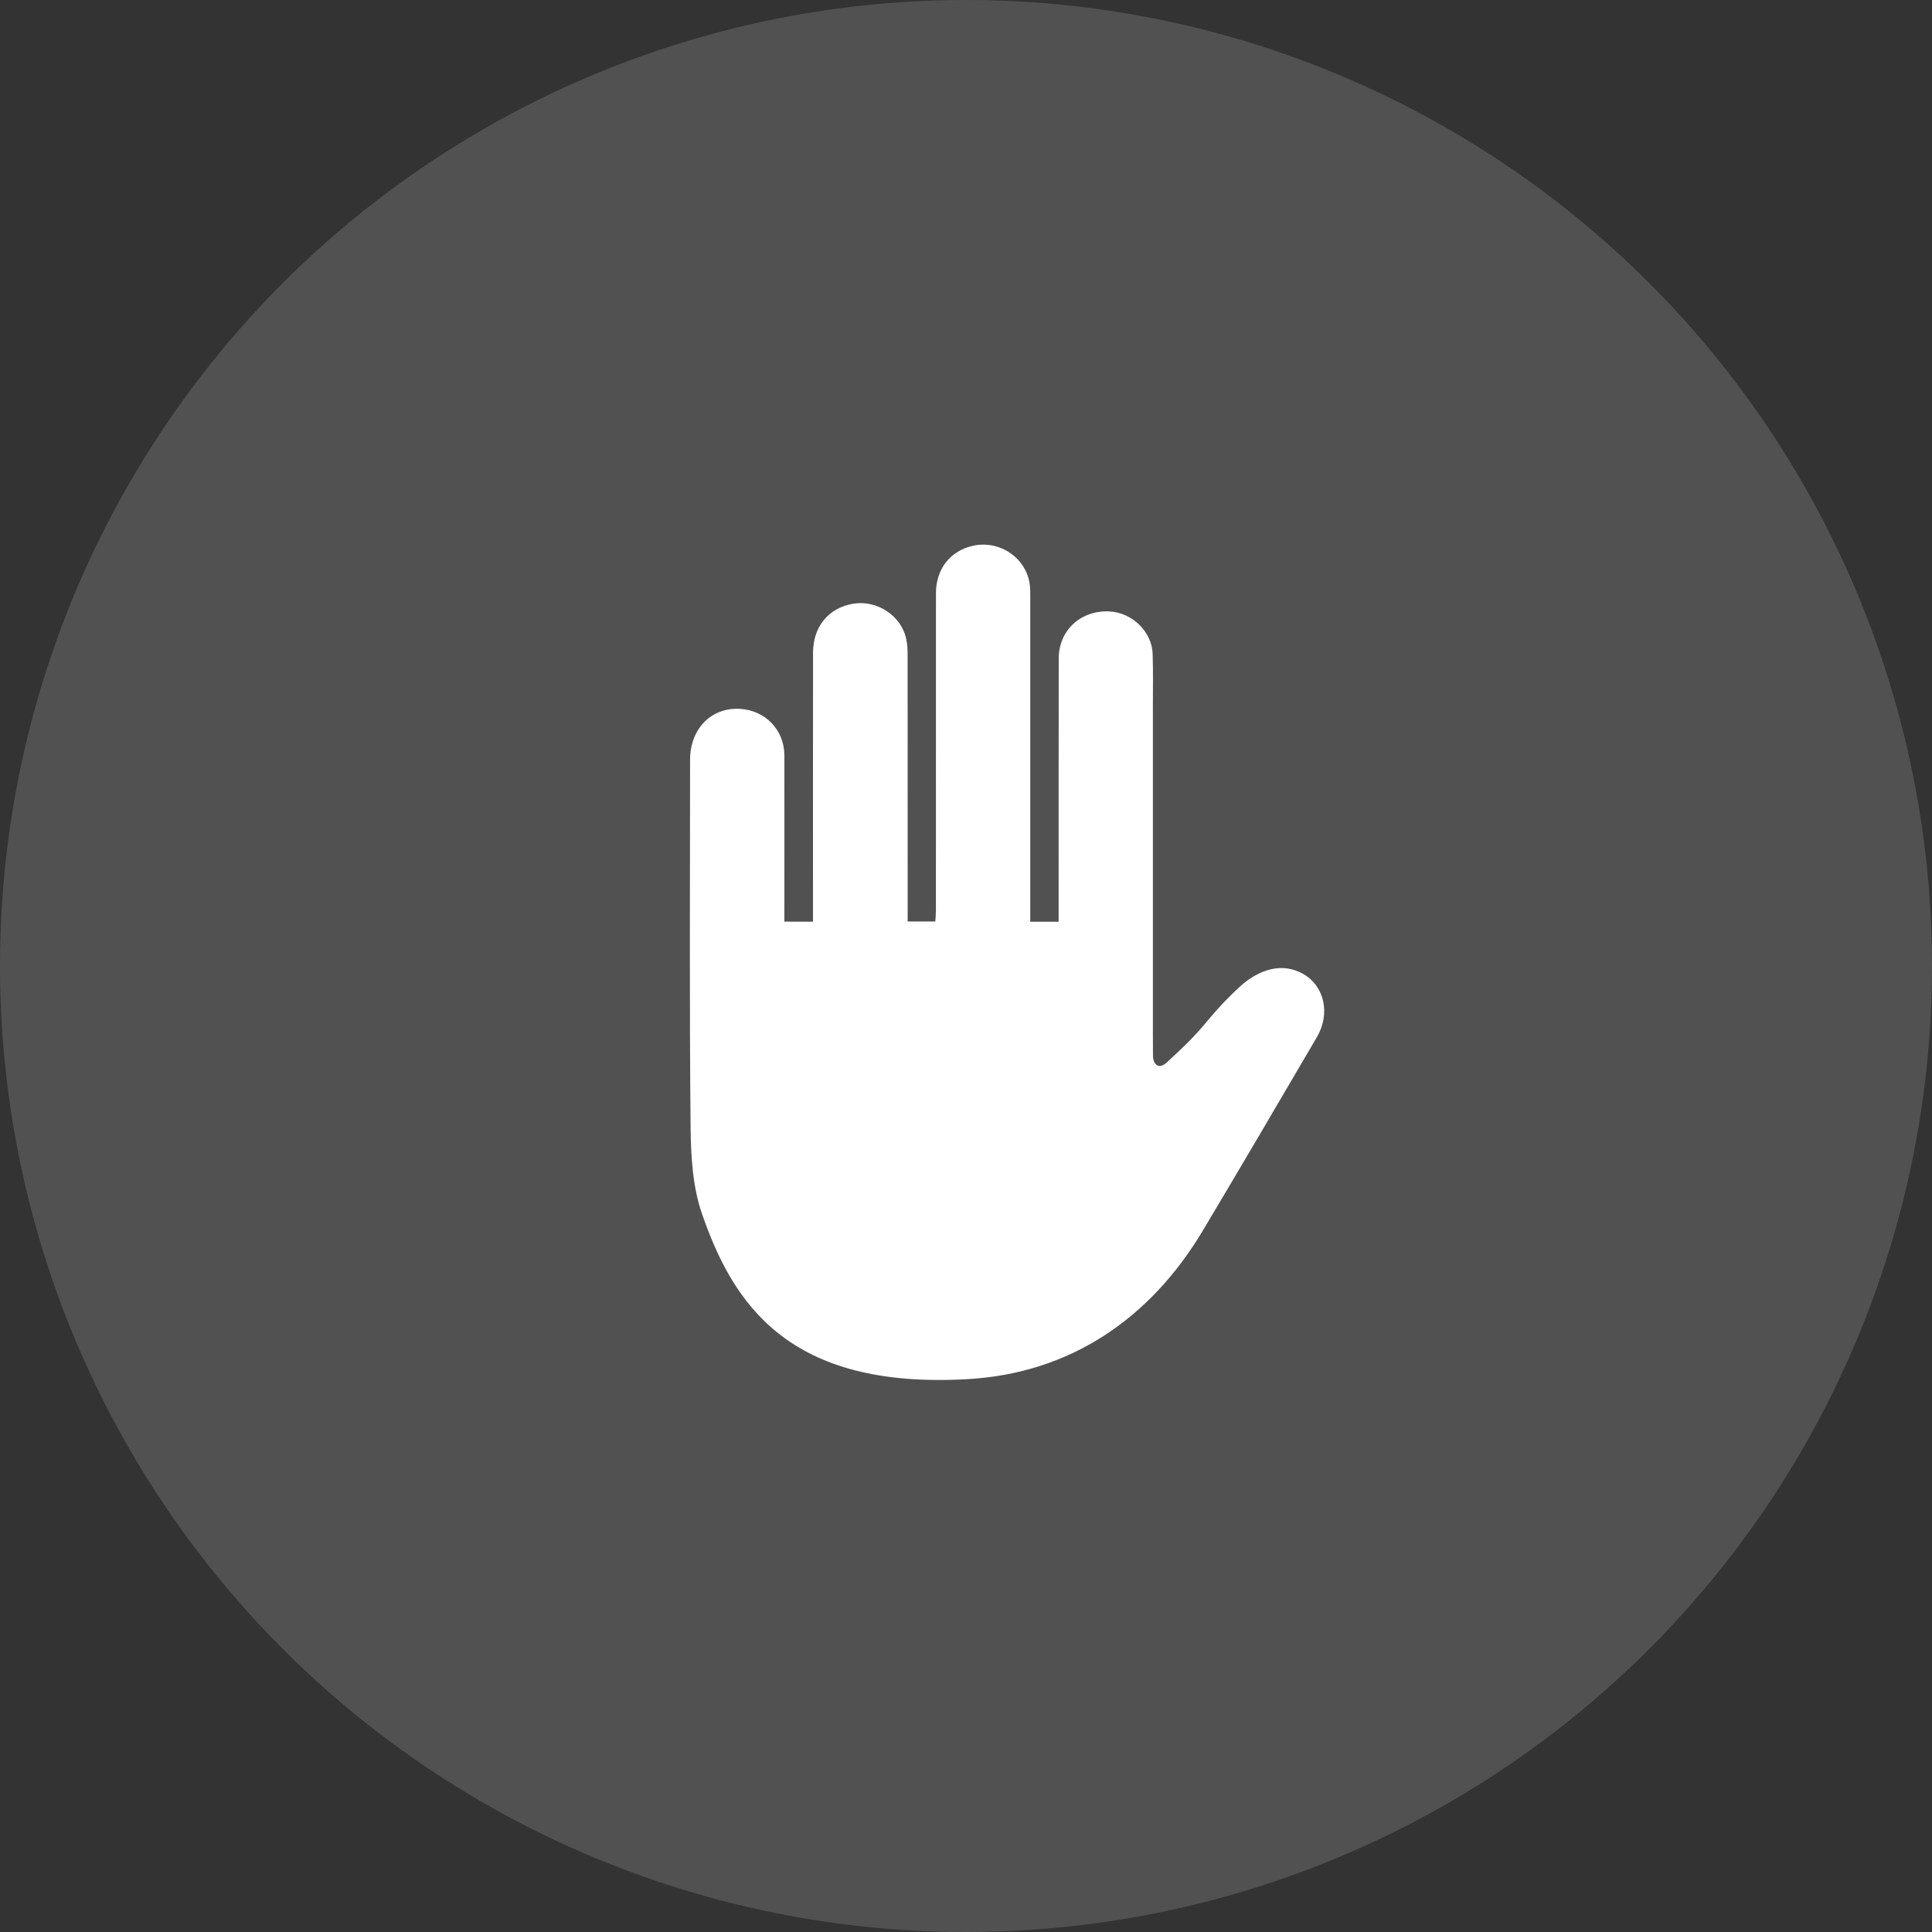 <svg fill="none" height="42" viewBox="0 0 42 42" width="42" xmlns="http://www.w3.org/2000/svg"><rect x="0" y="0" width="42" height="42" fill="#333333" stroke="none"/><g fill="#fff"><circle cx="21" cy="21" fill-opacity=".15" r="21"/><path d="m17.674 20.037v-.269c0-1.86-.002-3.72.001-5.579 0-.565.337-.973.867-1.064.522-.089 1.054.26 1.159.768.025.119.03.243.03.365.002 1.833.001 3.665.001 5.497v.277h.601c.005-.079.013-.164.013-.248.001-2.295 0-4.591.001-6.886 0-.529.309-.921.801-1.033.587-.132 1.171.268 1.24.855.01.088.009.177.009.265.001 2.261 0 4.523 0 6.785v.268h.617v-.266c0-1.819-.002-3.638.002-5.456.001-.616.479-1.054 1.101-1.024.495.024.926.44.941.927.012.374.005.749.005 1.124v7.086c0 .102 0 .429.002.531.003.156.11.312.302.135.39-.36.608-.568.899-.923.22-.266.459-.515.714-.747.256-.225.78-.565 1.34-.258.468.257.611.862.308 1.379-.823 1.406-1.647 2.811-2.482 4.21-1.145 1.916-2.881 3.092-5.09 3.224-3.933.234-5.125-1.657-5.797-3.598-.202-.584-.239-1.25-.246-1.877-.026-2.663-.012-5.327-.011-7.99 0-.673.464-1.142 1.085-1.105.554.033.964.46.965 1.013.002 1.117 0 2.234 0 3.352v.261z"/></g></svg>